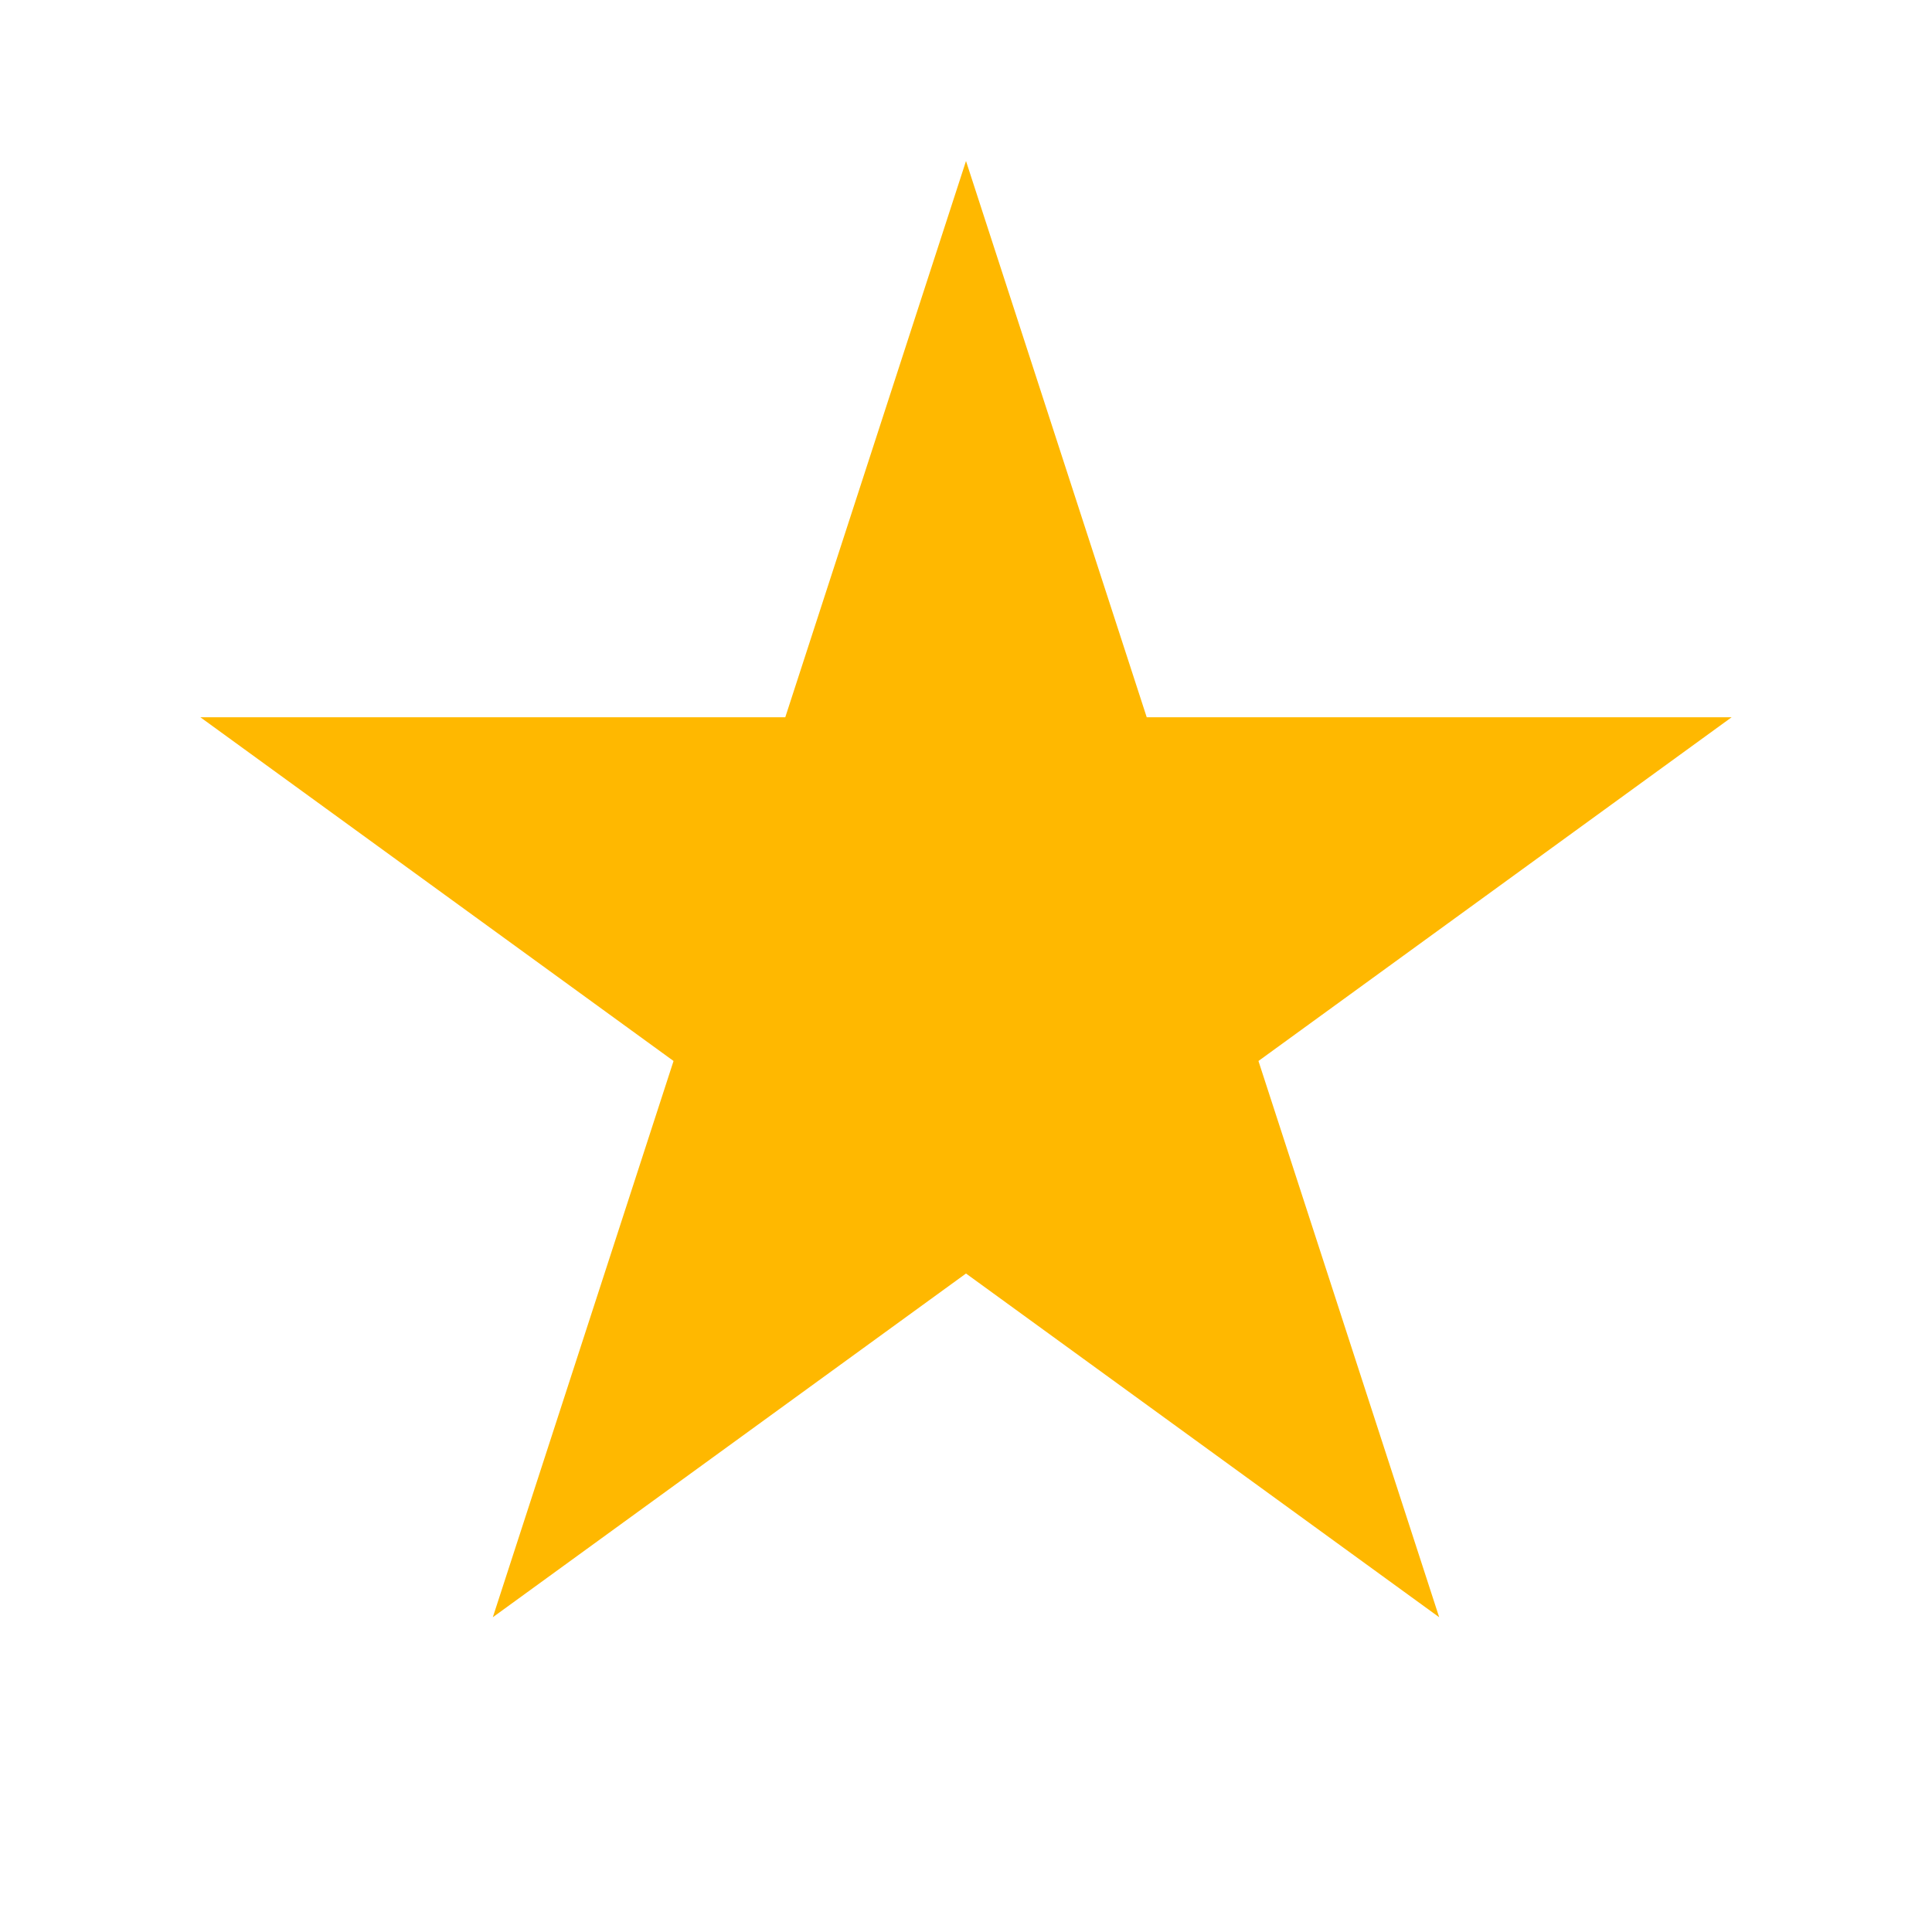 <svg width='24' height='24' viewBox='0 0 24 24' fill='none' xmlns='http://www.w3.org/2000/svg'><path d='M12 2L14.245 8.91H21.511L15.633 13.18L17.878 20.09L12 15.82L6.122 20.09L8.367 13.18L2.489 8.91H9.755L12 2Z' fill='#FFB800'/></svg>
